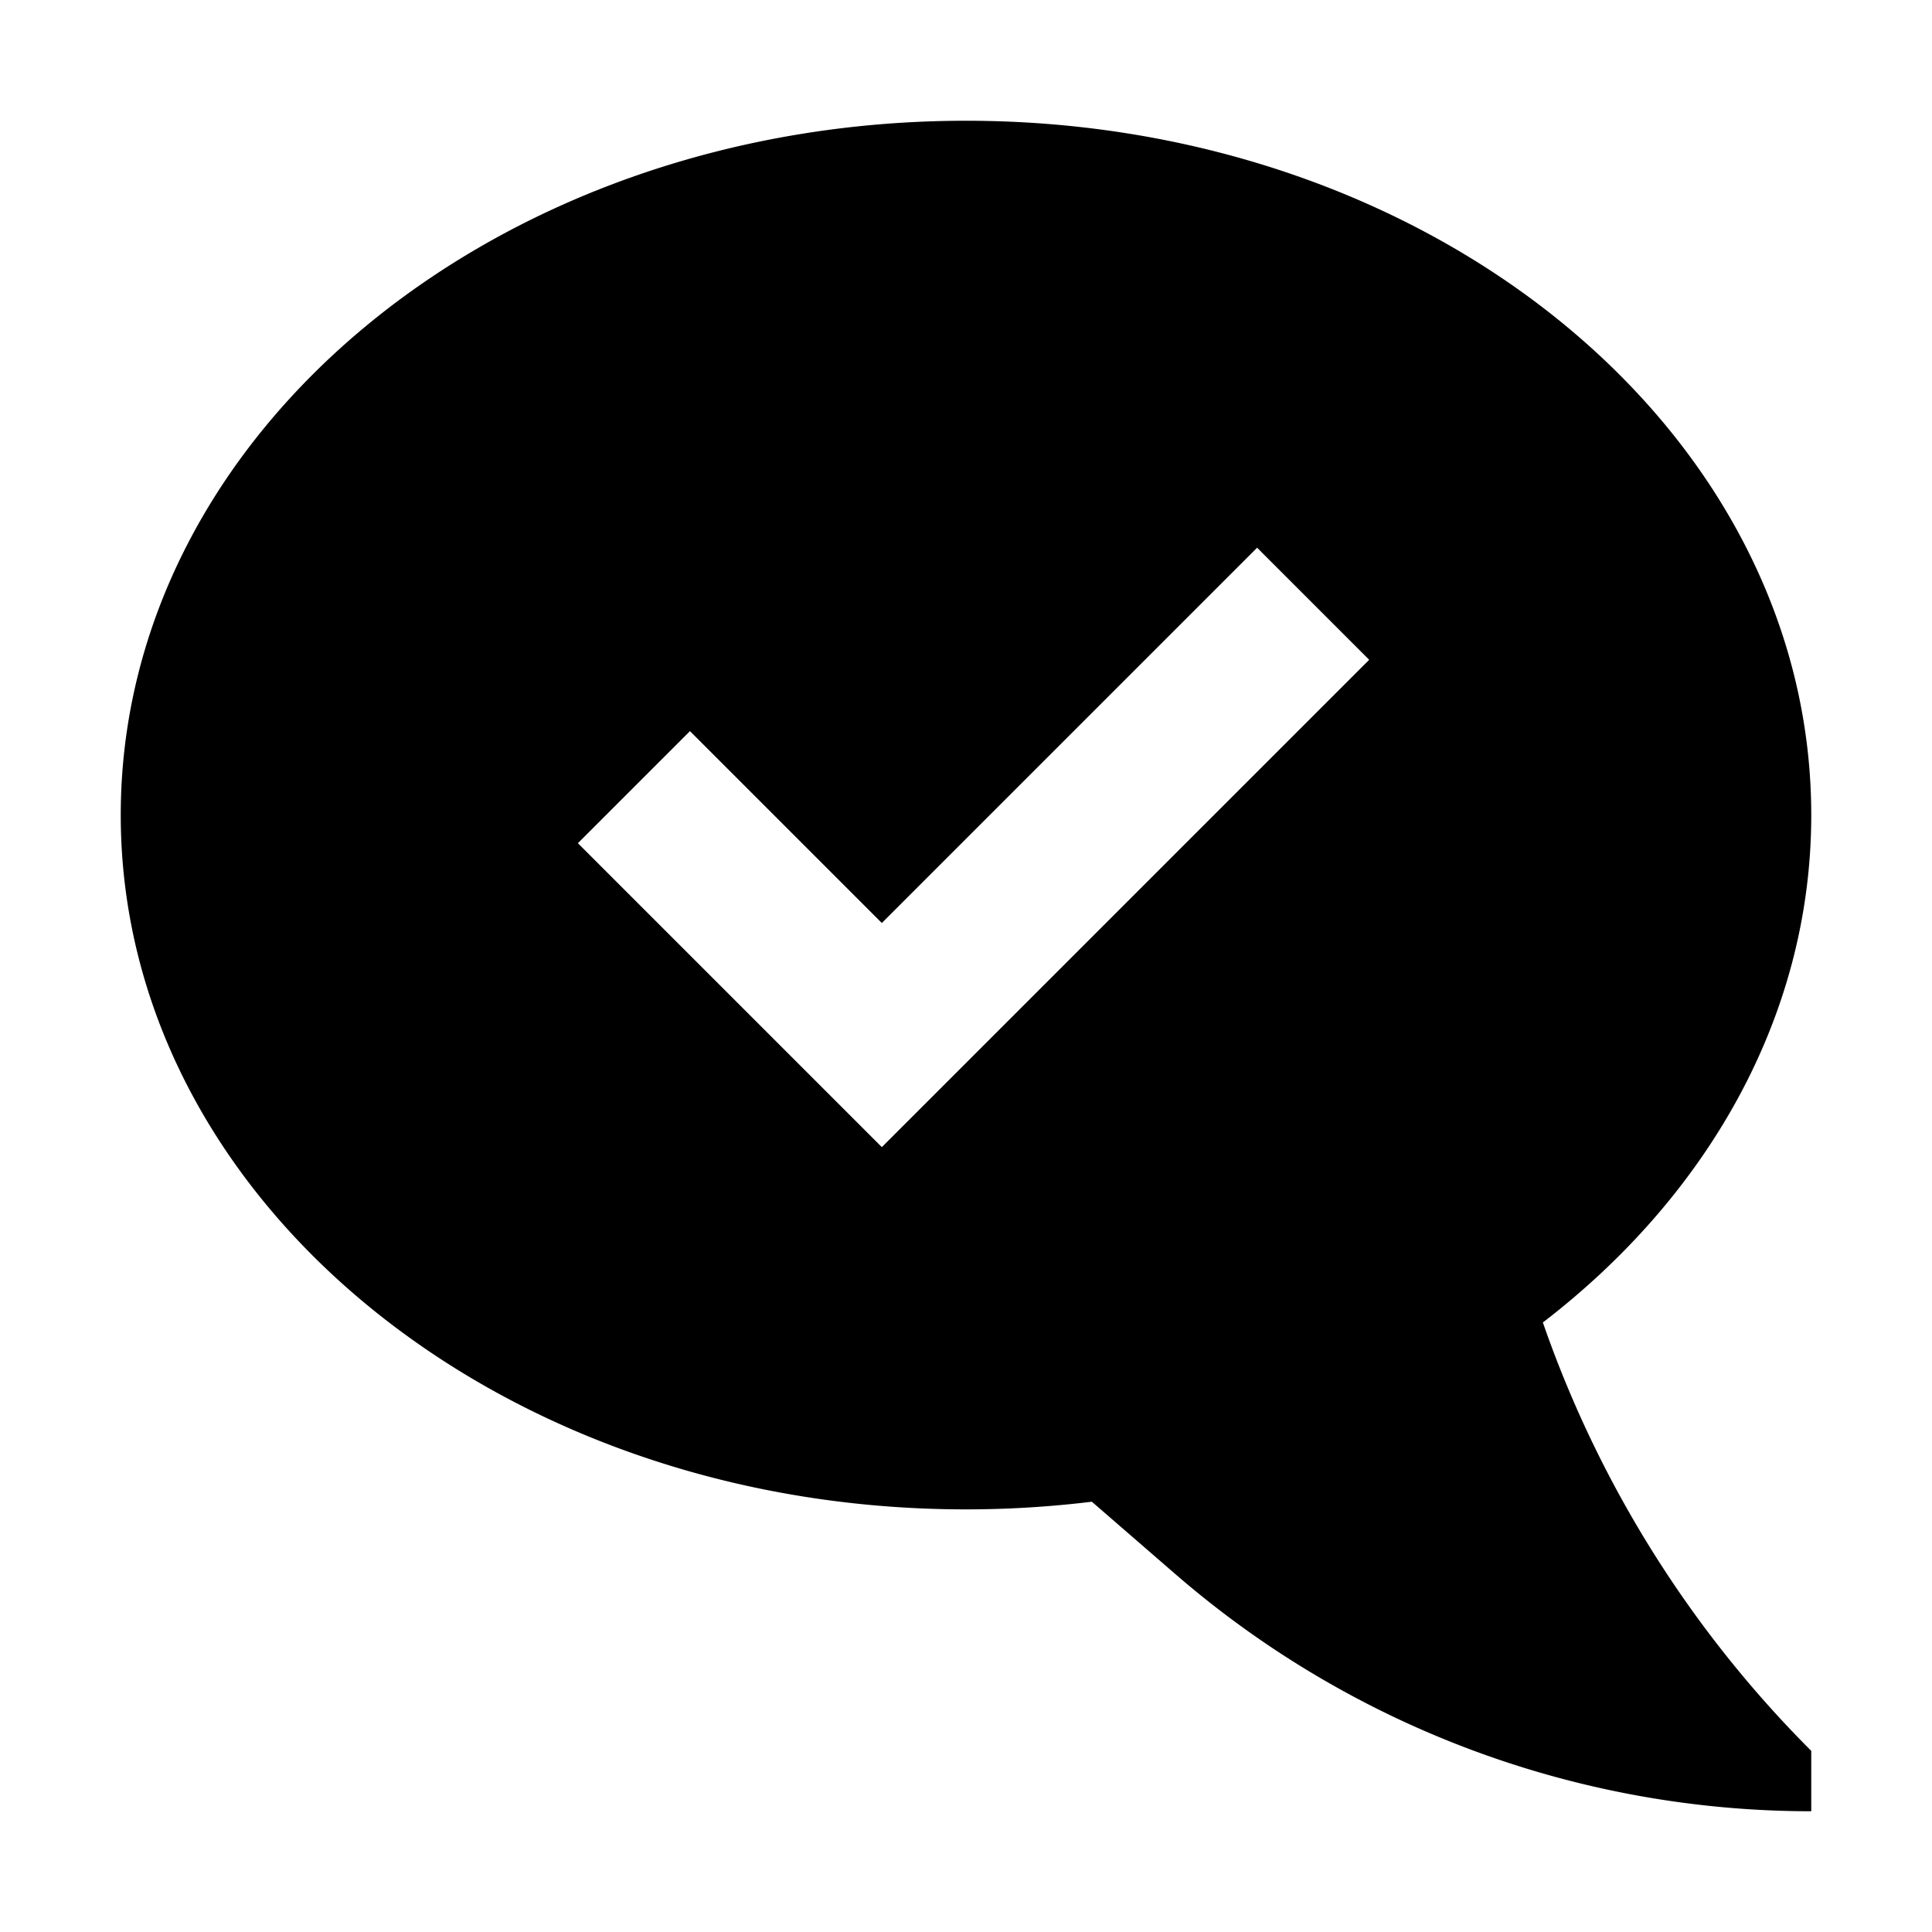 <svg xmlns="http://www.w3.org/2000/svg" viewBox="0 0 512 512">
  <path fill="currentColor" d="M408.873,350.472C452.634,316.89,480,269.074,480,216,480,114.38,379.712,32,256,32S32,114.38,32,216,132.288,400,256,400a273.969,273.969,0,0,0,33.348-2.032l22.106,19.159A257.349,257.349,0,0,0,480,480V464a299.269,299.269,0,0,1-70.593-112.012ZM233.698,304l-80.547-80.548,29.698-29.698,50.849,50.849,99.453-99.452,29.698,29.698Z"/>
</svg>
